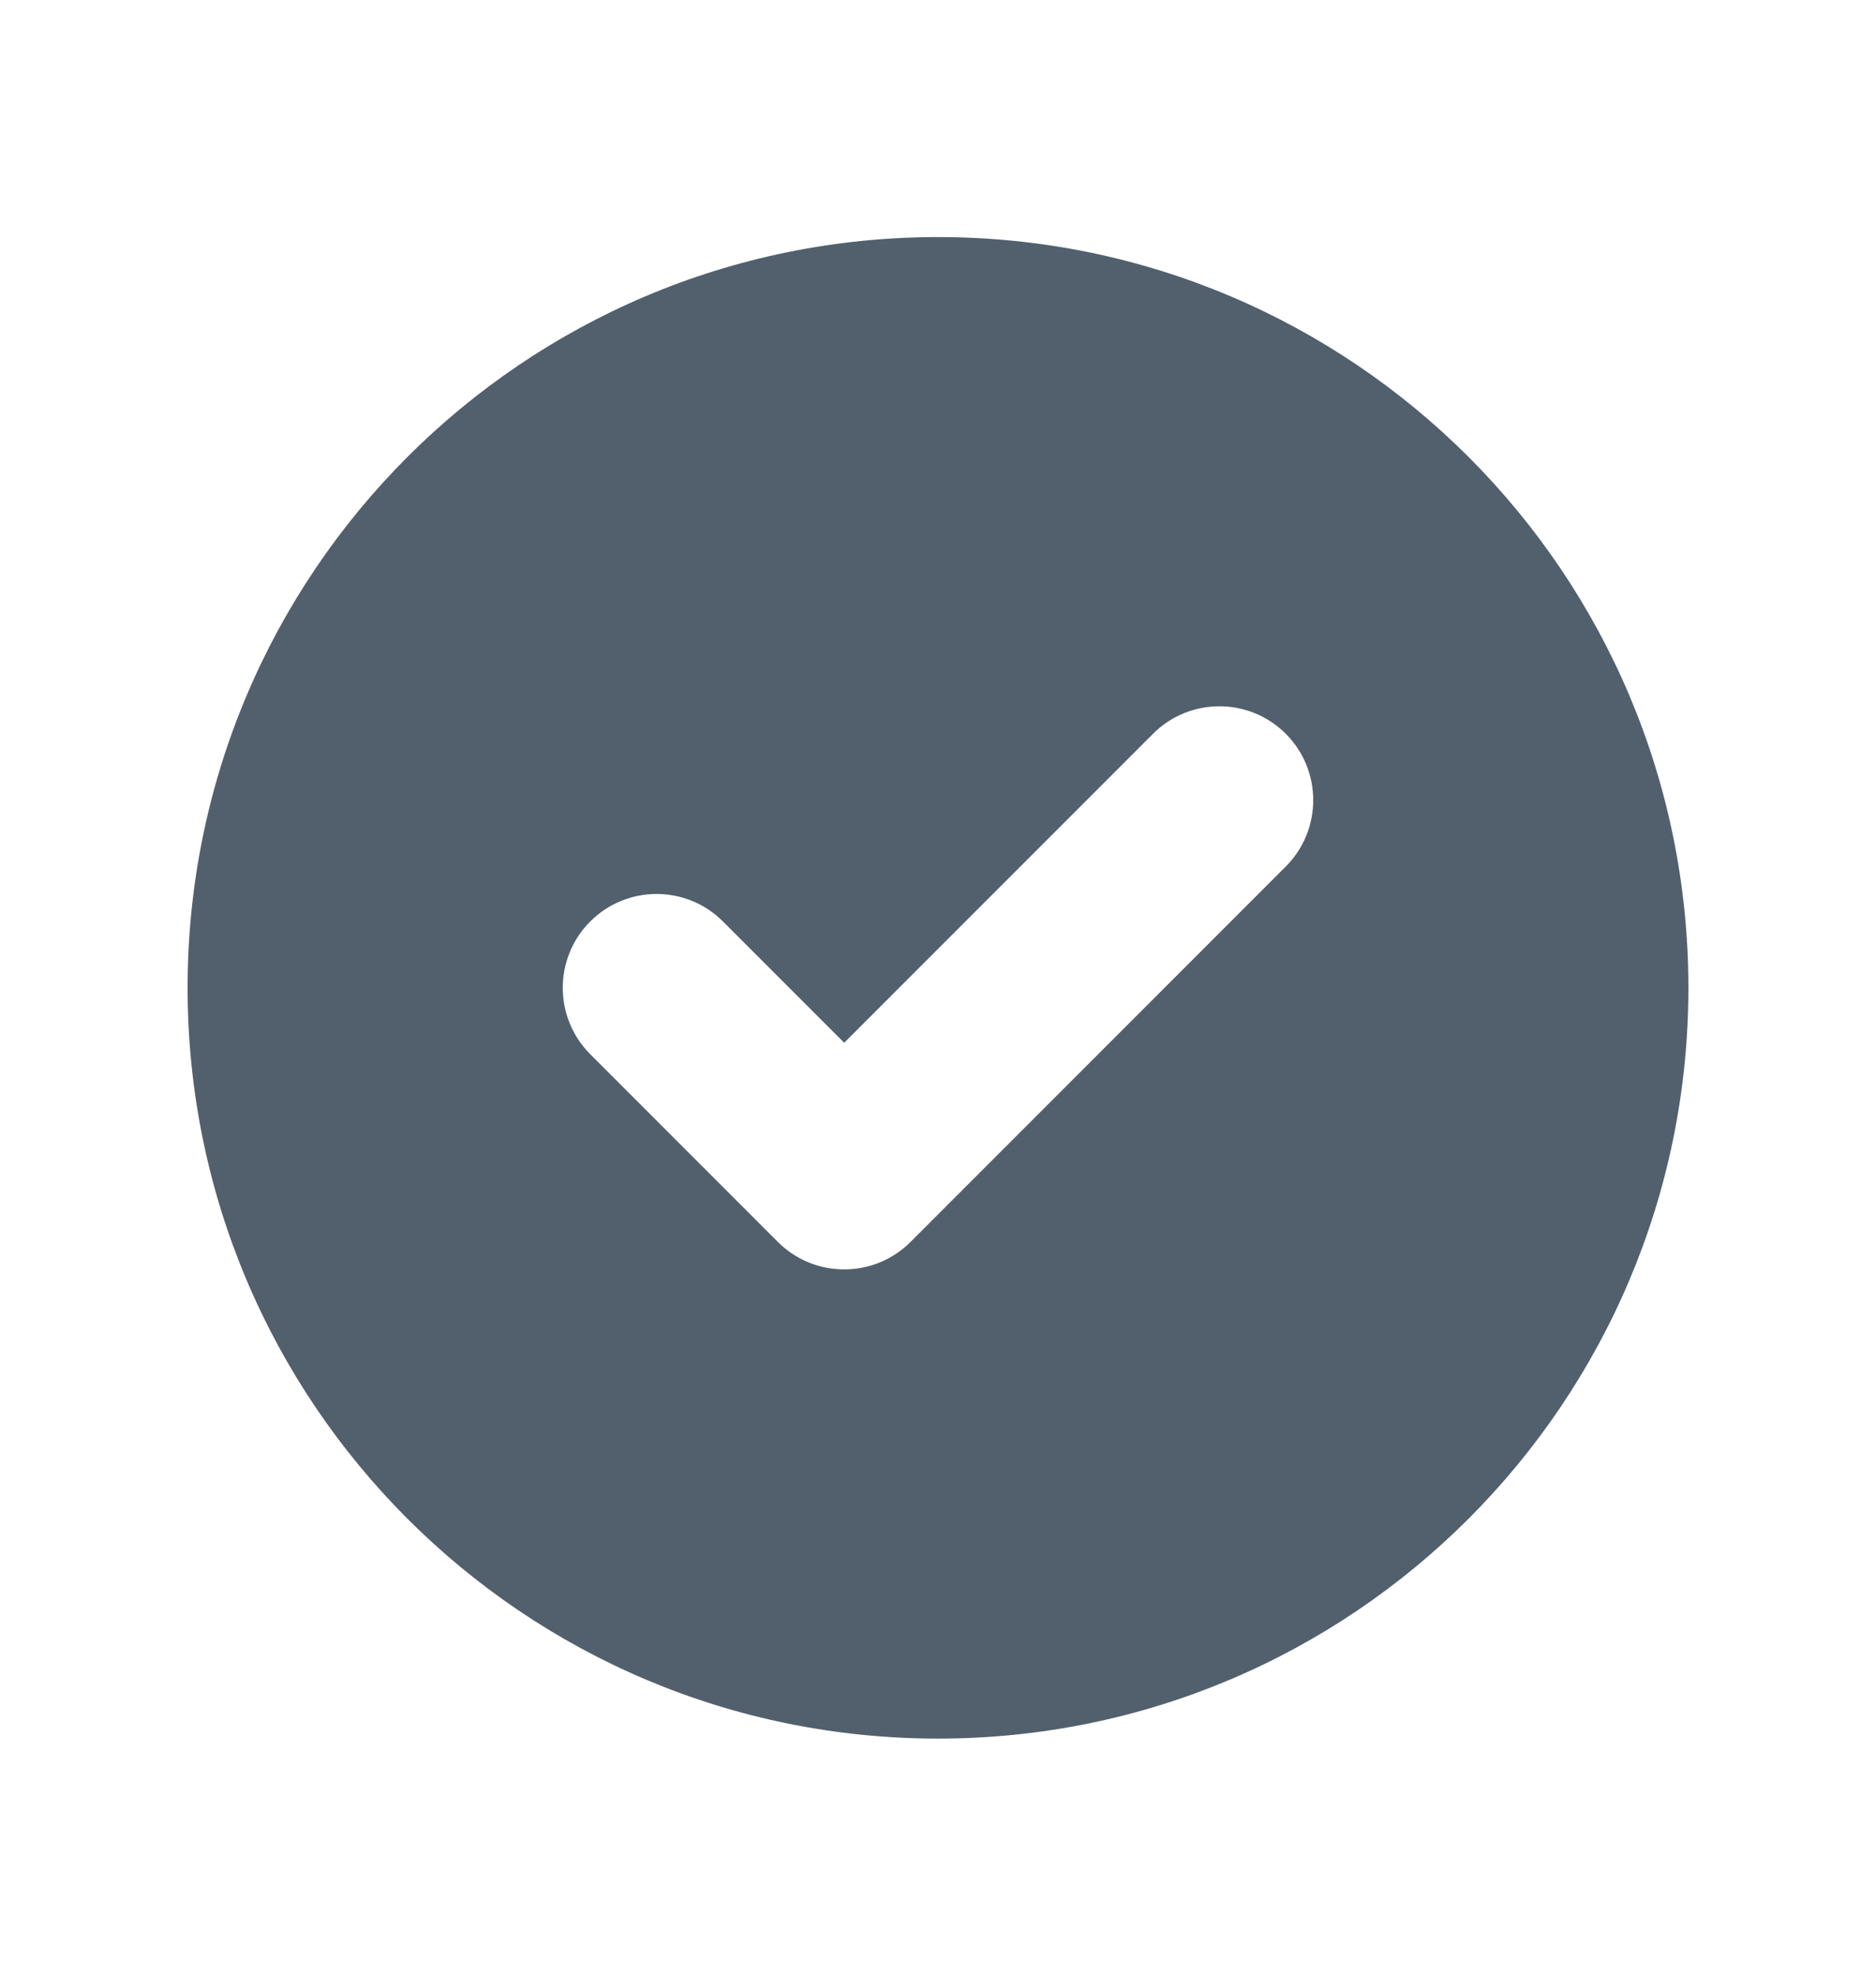 <svg width="19" height="20" viewBox="0 0 19 20" fill="none" xmlns="http://www.w3.org/2000/svg">
<path fill-rule="evenodd" clip-rule="evenodd" d="M9.5 17.6C13.697 17.6 17.1 14.197 17.1 10C17.1 5.803 13.697 2.4 9.5 2.4C5.303 2.4 1.9 5.803 1.9 10C1.9 14.197 5.303 17.6 9.5 17.6ZM13.022 8.772C13.393 8.401 13.393 7.799 13.022 7.428C12.651 7.057 12.049 7.057 11.678 7.428L8.55 10.556L7.322 9.328C6.951 8.957 6.349 8.957 5.978 9.328C5.607 9.699 5.607 10.301 5.978 10.672L7.878 12.572C8.249 12.943 8.851 12.943 9.222 12.572L13.022 8.772Z" fill="#52606D"/>
</svg>
